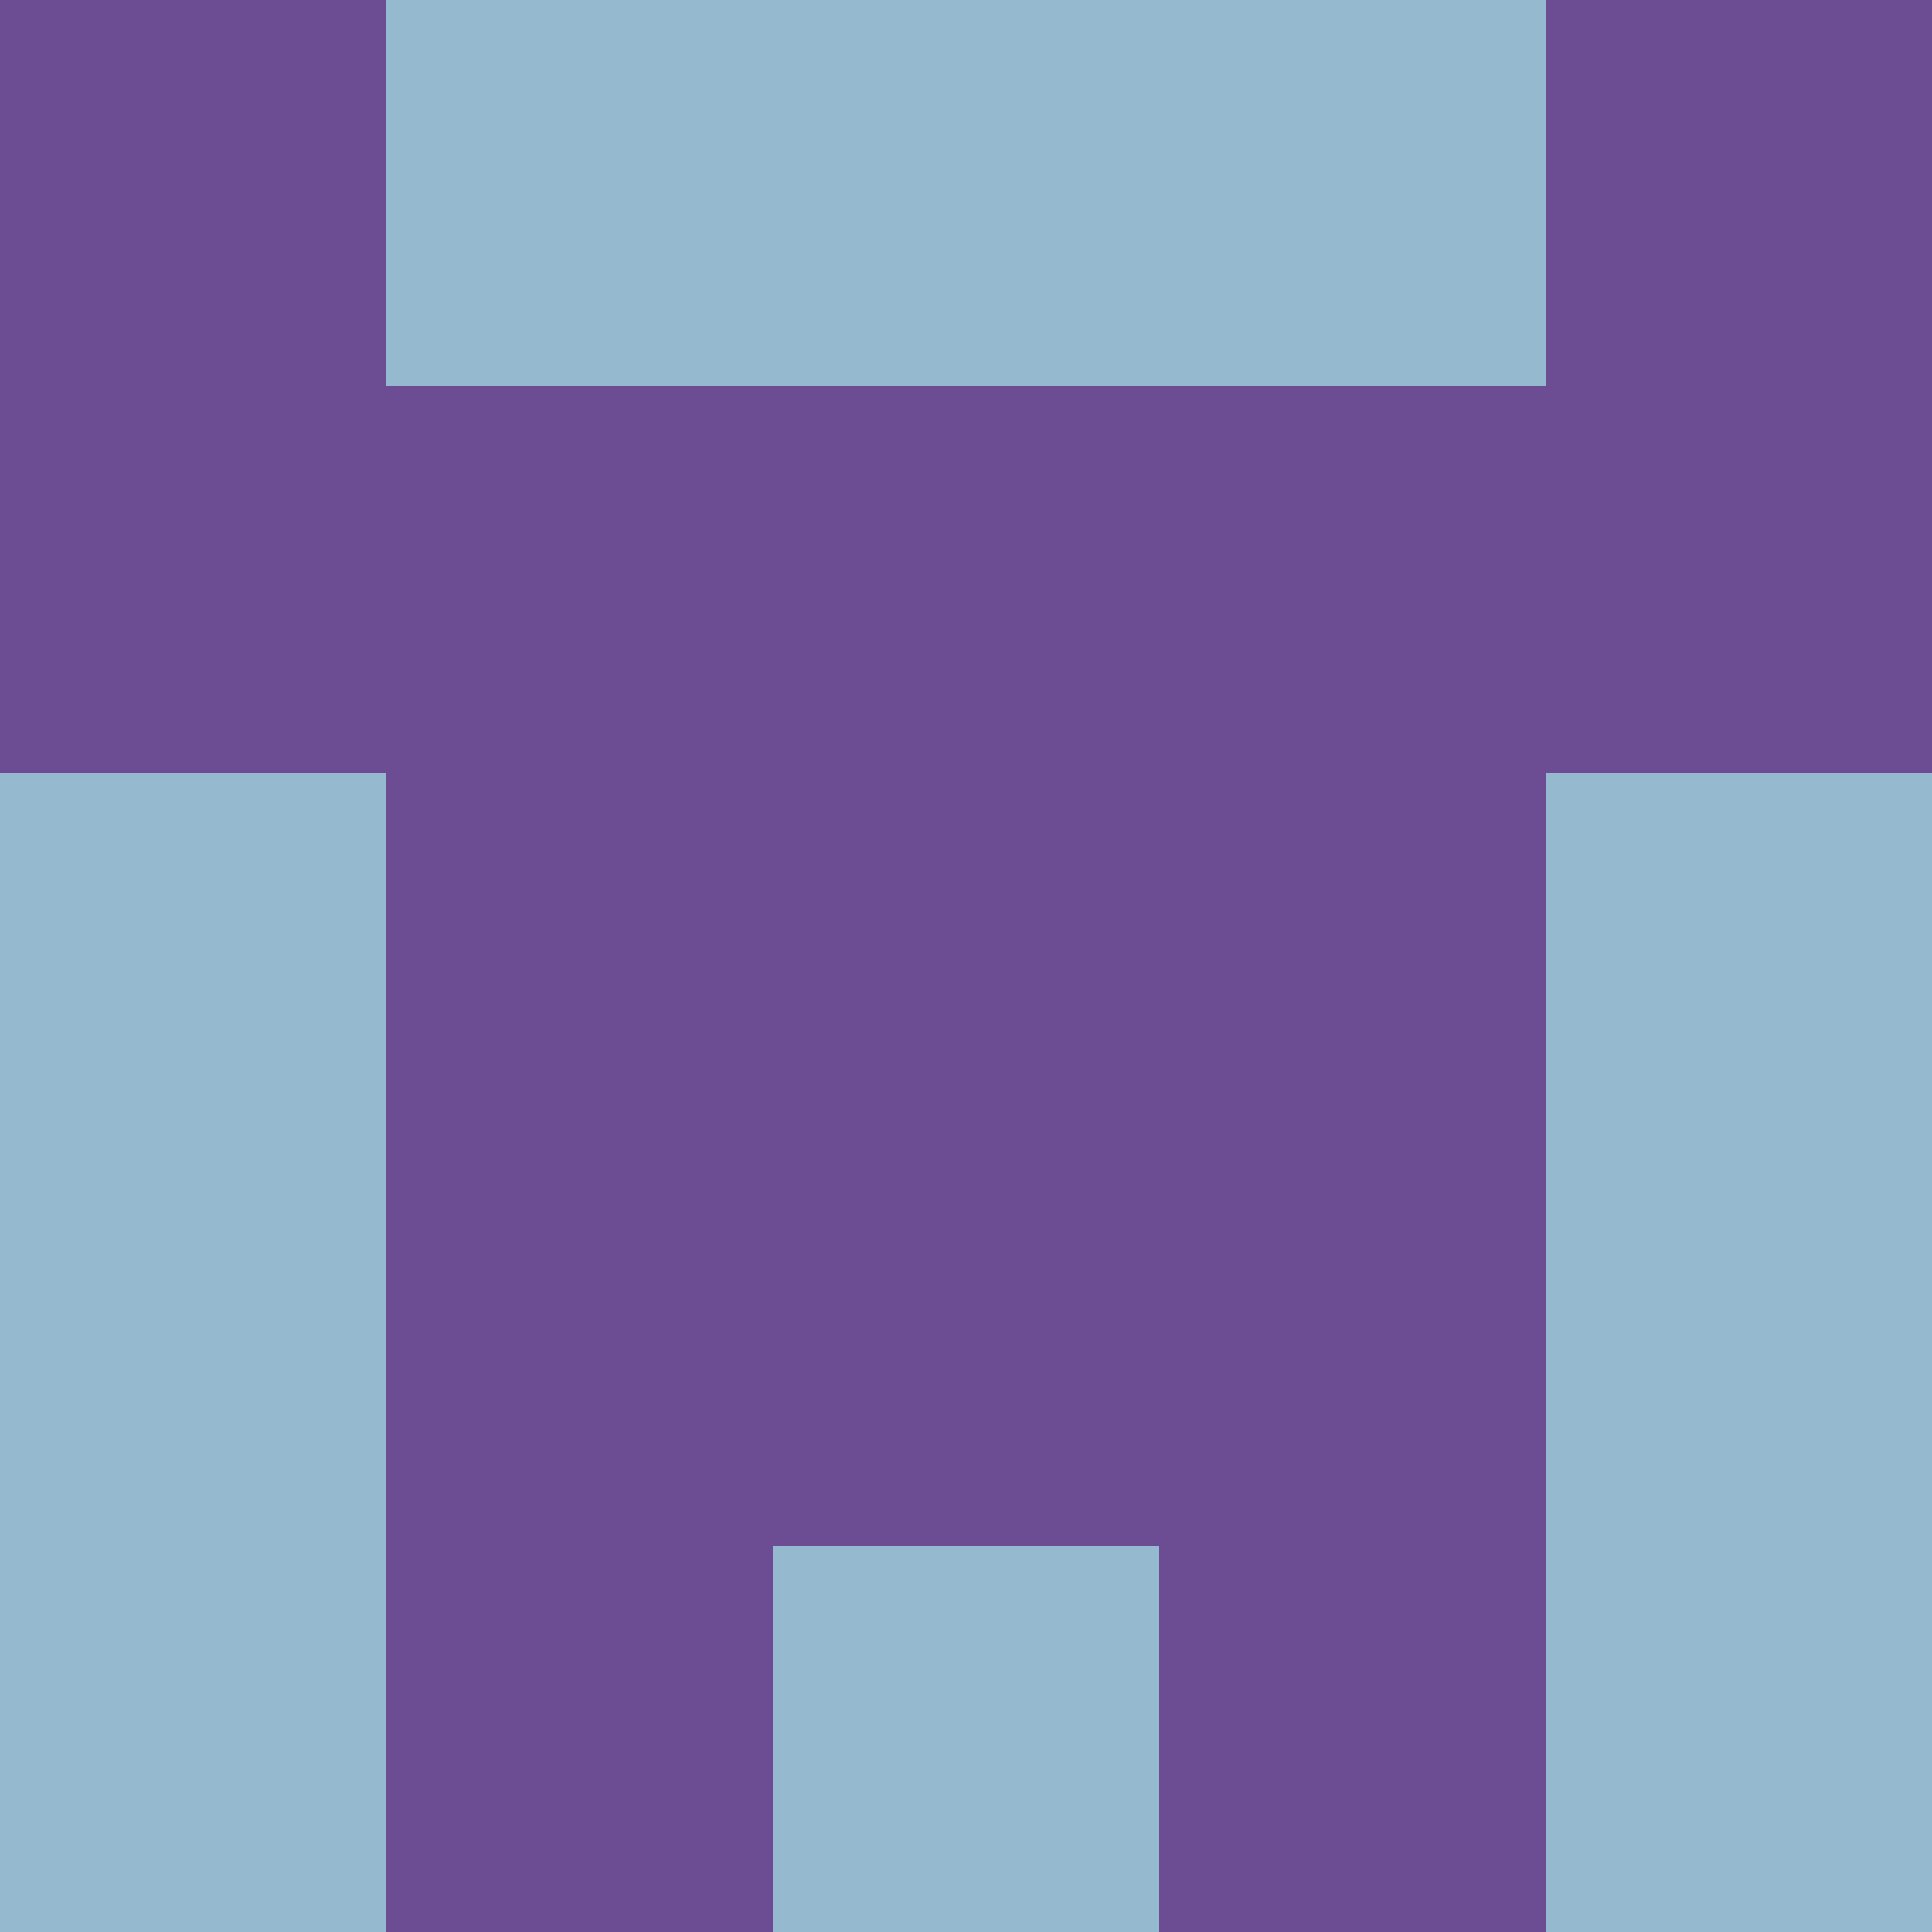 <?xml version="1.0" encoding="utf-8"?>
<!DOCTYPE svg PUBLIC "-//W3C//DTD SVG 20010904//EN"
        "http://www.w3.org/TR/2001/REC-SVG-20010904/DTD/svg10.dtd">

<svg width="400" height="400" viewBox="0 0 5 5"
    xmlns="http://www.w3.org/2000/svg"
    xmlns:xlink="http://www.w3.org/1999/xlink">
            <rect x="0" y="0" width="1" height="1" fill="#6C4C93" />
        <rect x="0" y="1" width="1" height="1" fill="#6C4C93" />
        <rect x="0" y="2" width="1" height="1" fill="#95B9CE" />
        <rect x="0" y="3" width="1" height="1" fill="#95B9CE" />
        <rect x="0" y="4" width="1" height="1" fill="#95B9CE" />
                <rect x="1" y="0" width="1" height="1" fill="#95B9CE" />
        <rect x="1" y="1" width="1" height="1" fill="#6C4C93" />
        <rect x="1" y="2" width="1" height="1" fill="#6C4C93" />
        <rect x="1" y="3" width="1" height="1" fill="#6C4C93" />
        <rect x="1" y="4" width="1" height="1" fill="#6C4C93" />
                <rect x="2" y="0" width="1" height="1" fill="#95B9CE" />
        <rect x="2" y="1" width="1" height="1" fill="#6C4C93" />
        <rect x="2" y="2" width="1" height="1" fill="#6C4C93" />
        <rect x="2" y="3" width="1" height="1" fill="#6C4C93" />
        <rect x="2" y="4" width="1" height="1" fill="#95B9CE" />
                <rect x="3" y="0" width="1" height="1" fill="#95B9CE" />
        <rect x="3" y="1" width="1" height="1" fill="#6C4C93" />
        <rect x="3" y="2" width="1" height="1" fill="#6C4C93" />
        <rect x="3" y="3" width="1" height="1" fill="#6C4C93" />
        <rect x="3" y="4" width="1" height="1" fill="#6C4C93" />
                <rect x="4" y="0" width="1" height="1" fill="#6C4C93" />
        <rect x="4" y="1" width="1" height="1" fill="#6C4C93" />
        <rect x="4" y="2" width="1" height="1" fill="#95B9CE" />
        <rect x="4" y="3" width="1" height="1" fill="#95B9CE" />
        <rect x="4" y="4" width="1" height="1" fill="#95B9CE" />
        
</svg>


